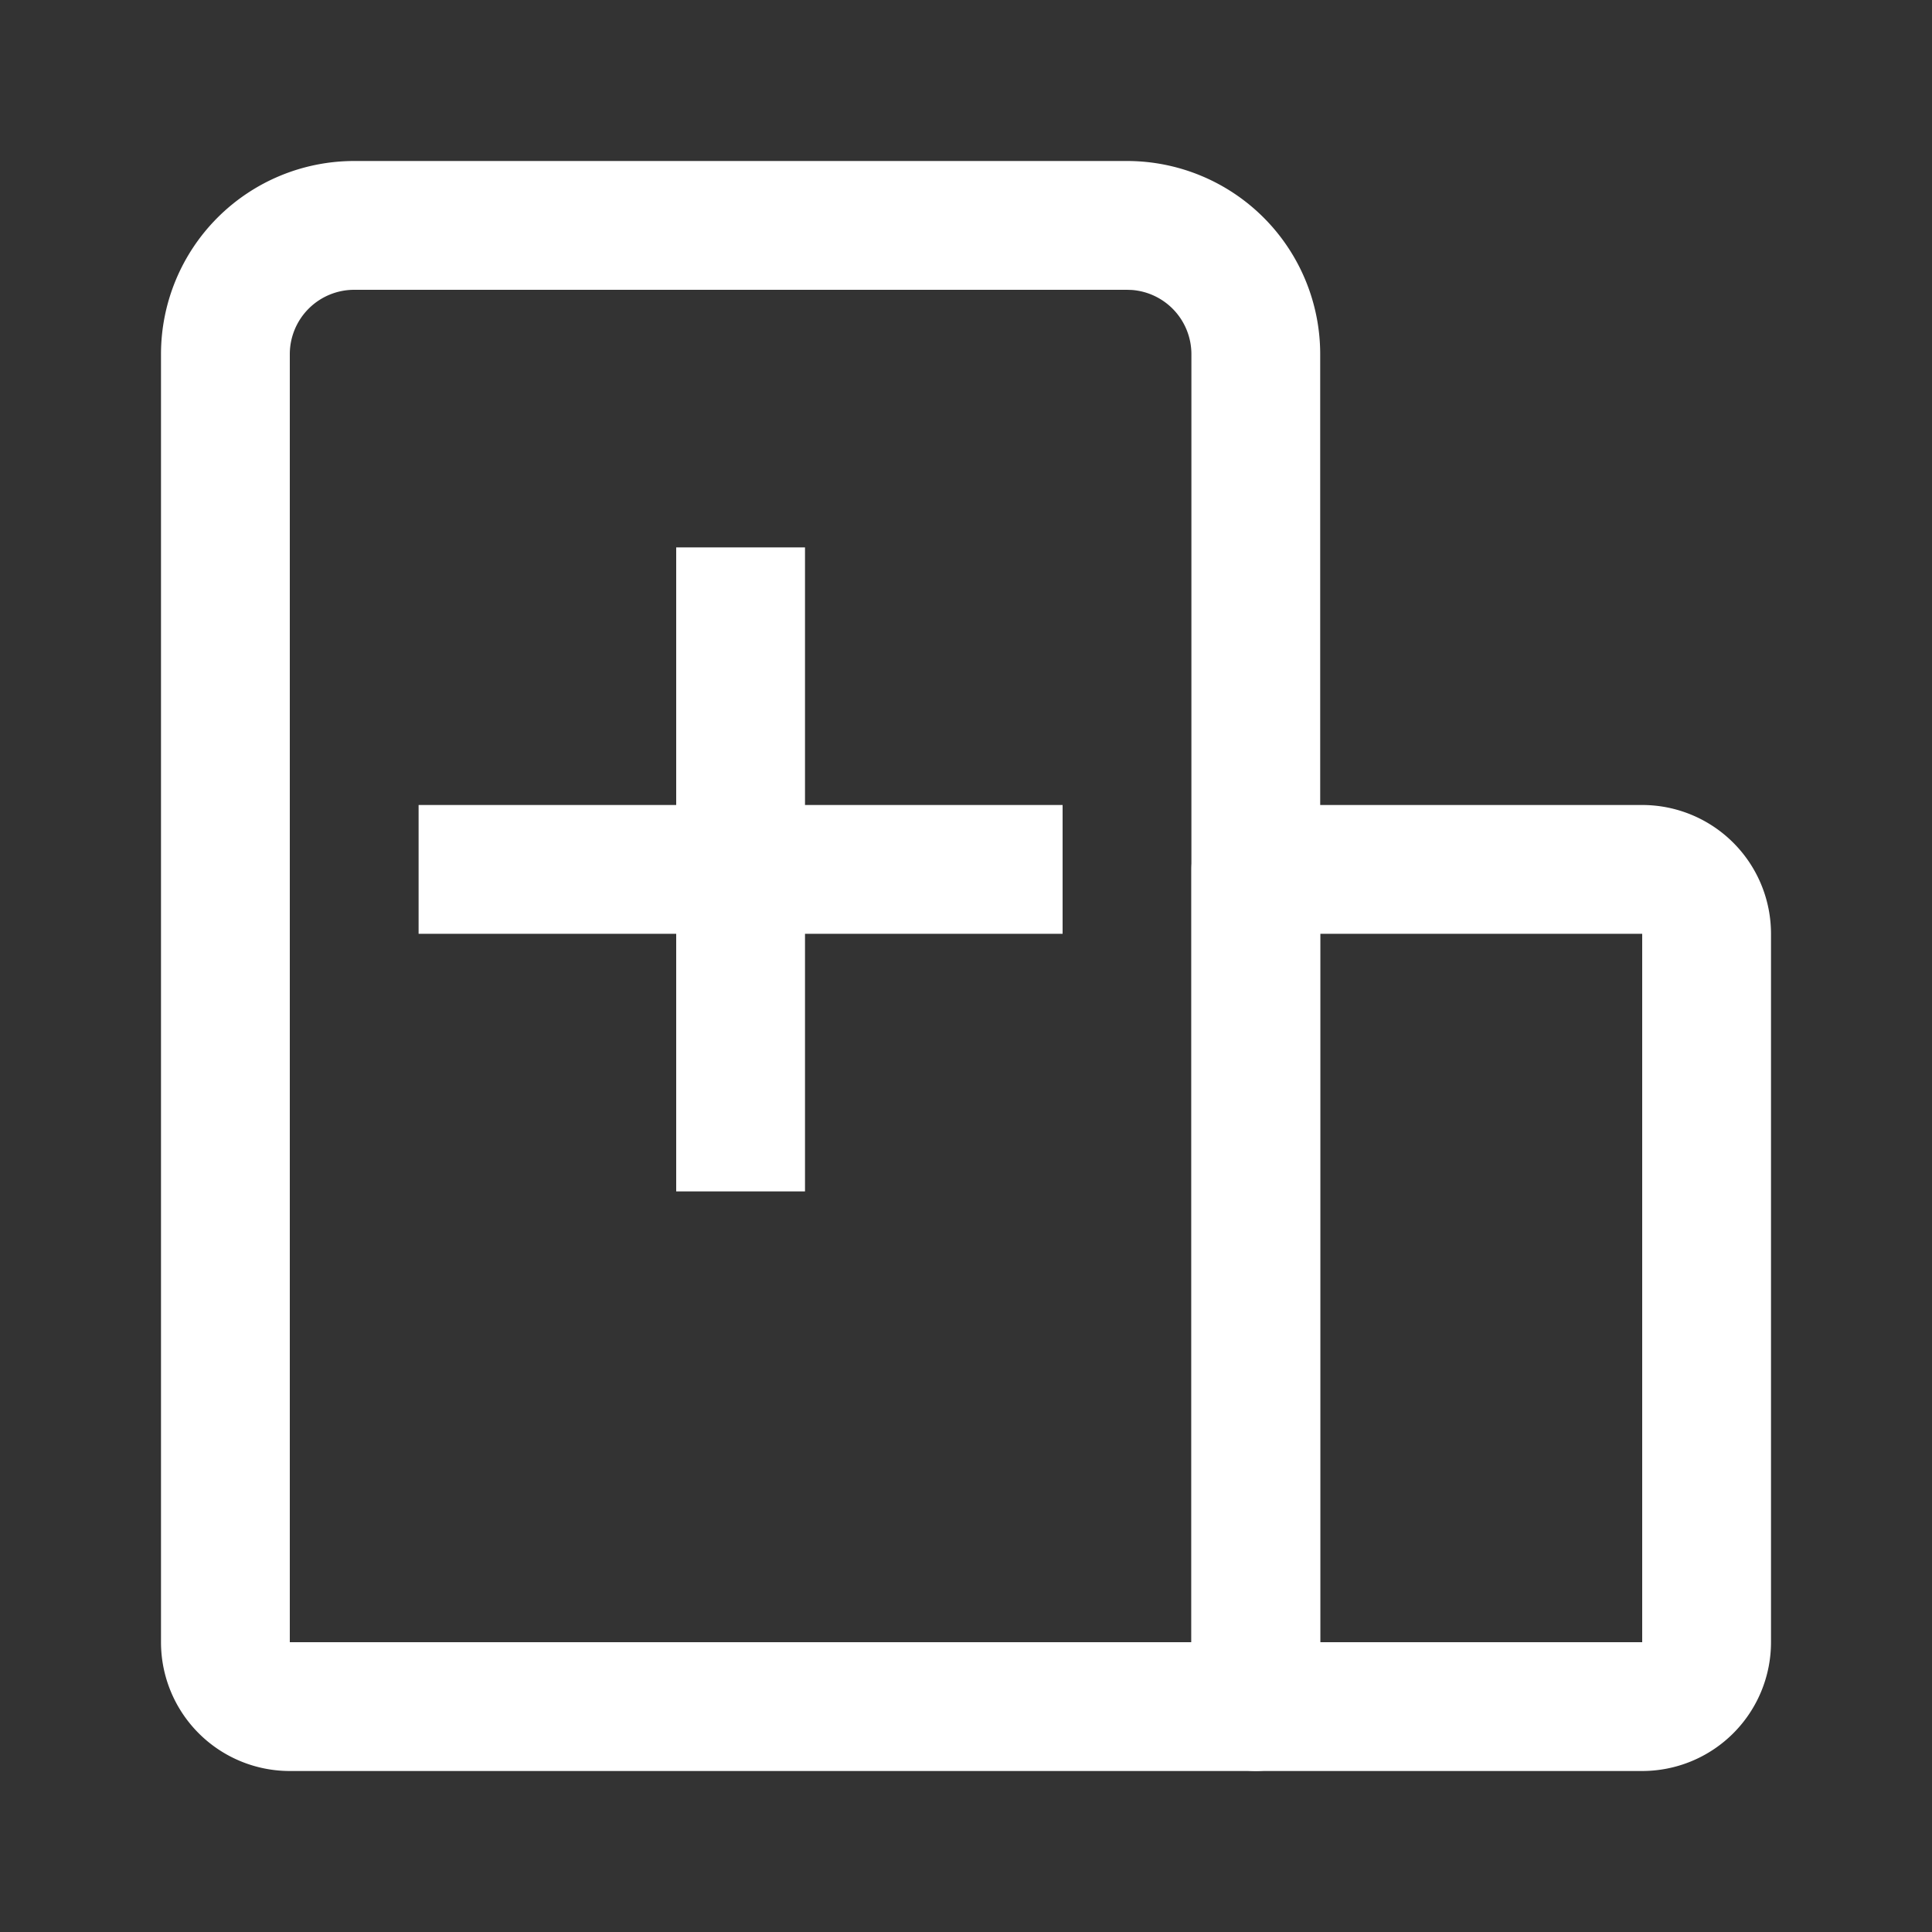 <?xml version="1.0" standalone="no"?><!DOCTYPE svg PUBLIC "-//W3C//DTD SVG 1.1//EN" "http://www.w3.org/Graphics/SVG/1.1/DTD/svg11.dtd"><svg t="1683703451005" class="icon" viewBox="0 0 1024 1024" version="1.1" xmlns="http://www.w3.org/2000/svg" p-id="2525" xmlns:xlink="http://www.w3.org/1999/xlink" width="200" height="200"><rect x="0" y="0" width="1024" height="1024" fill="#333333" stroke="none"/><path d="M597.333 85.333H187.733a102.4 102.4 0 0 0-102.4 102.4v682.667a68.267 68.267 0 0 0 68.267 68.267h512a34.133 34.133 0 0 0 34.133-34.133V187.733a102.4 102.4 0 0 0-102.4-102.4z m2.56 68.352A34.133 34.133 0 0 1 631.467 187.733v682.667H153.6V187.733a34.133 34.133 0 0 1 34.133-34.133h409.6l2.56 0.085z" fill="#ffffff" p-id="2526"></path><path d="M870.4 426.667H665.6a34.133 34.133 0 0 0-34.133 34.133v443.733a34.133 34.133 0 0 0 34.133 34.133h204.8a68.267 68.267 0 0 0 68.267-68.267V494.933a68.267 68.267 0 0 0-68.267-68.267zM699.733 870.4V494.933h170.667v375.467H699.733z" fill="#ffffff" p-id="2527"></path><path d="M426.667 290.133v136.533h136.533v68.267h-136.533v136.533h-68.267v-136.533h-136.533v-68.267h136.533v-136.533h68.267z" fill="#ffffff" p-id="2528"></path></svg>